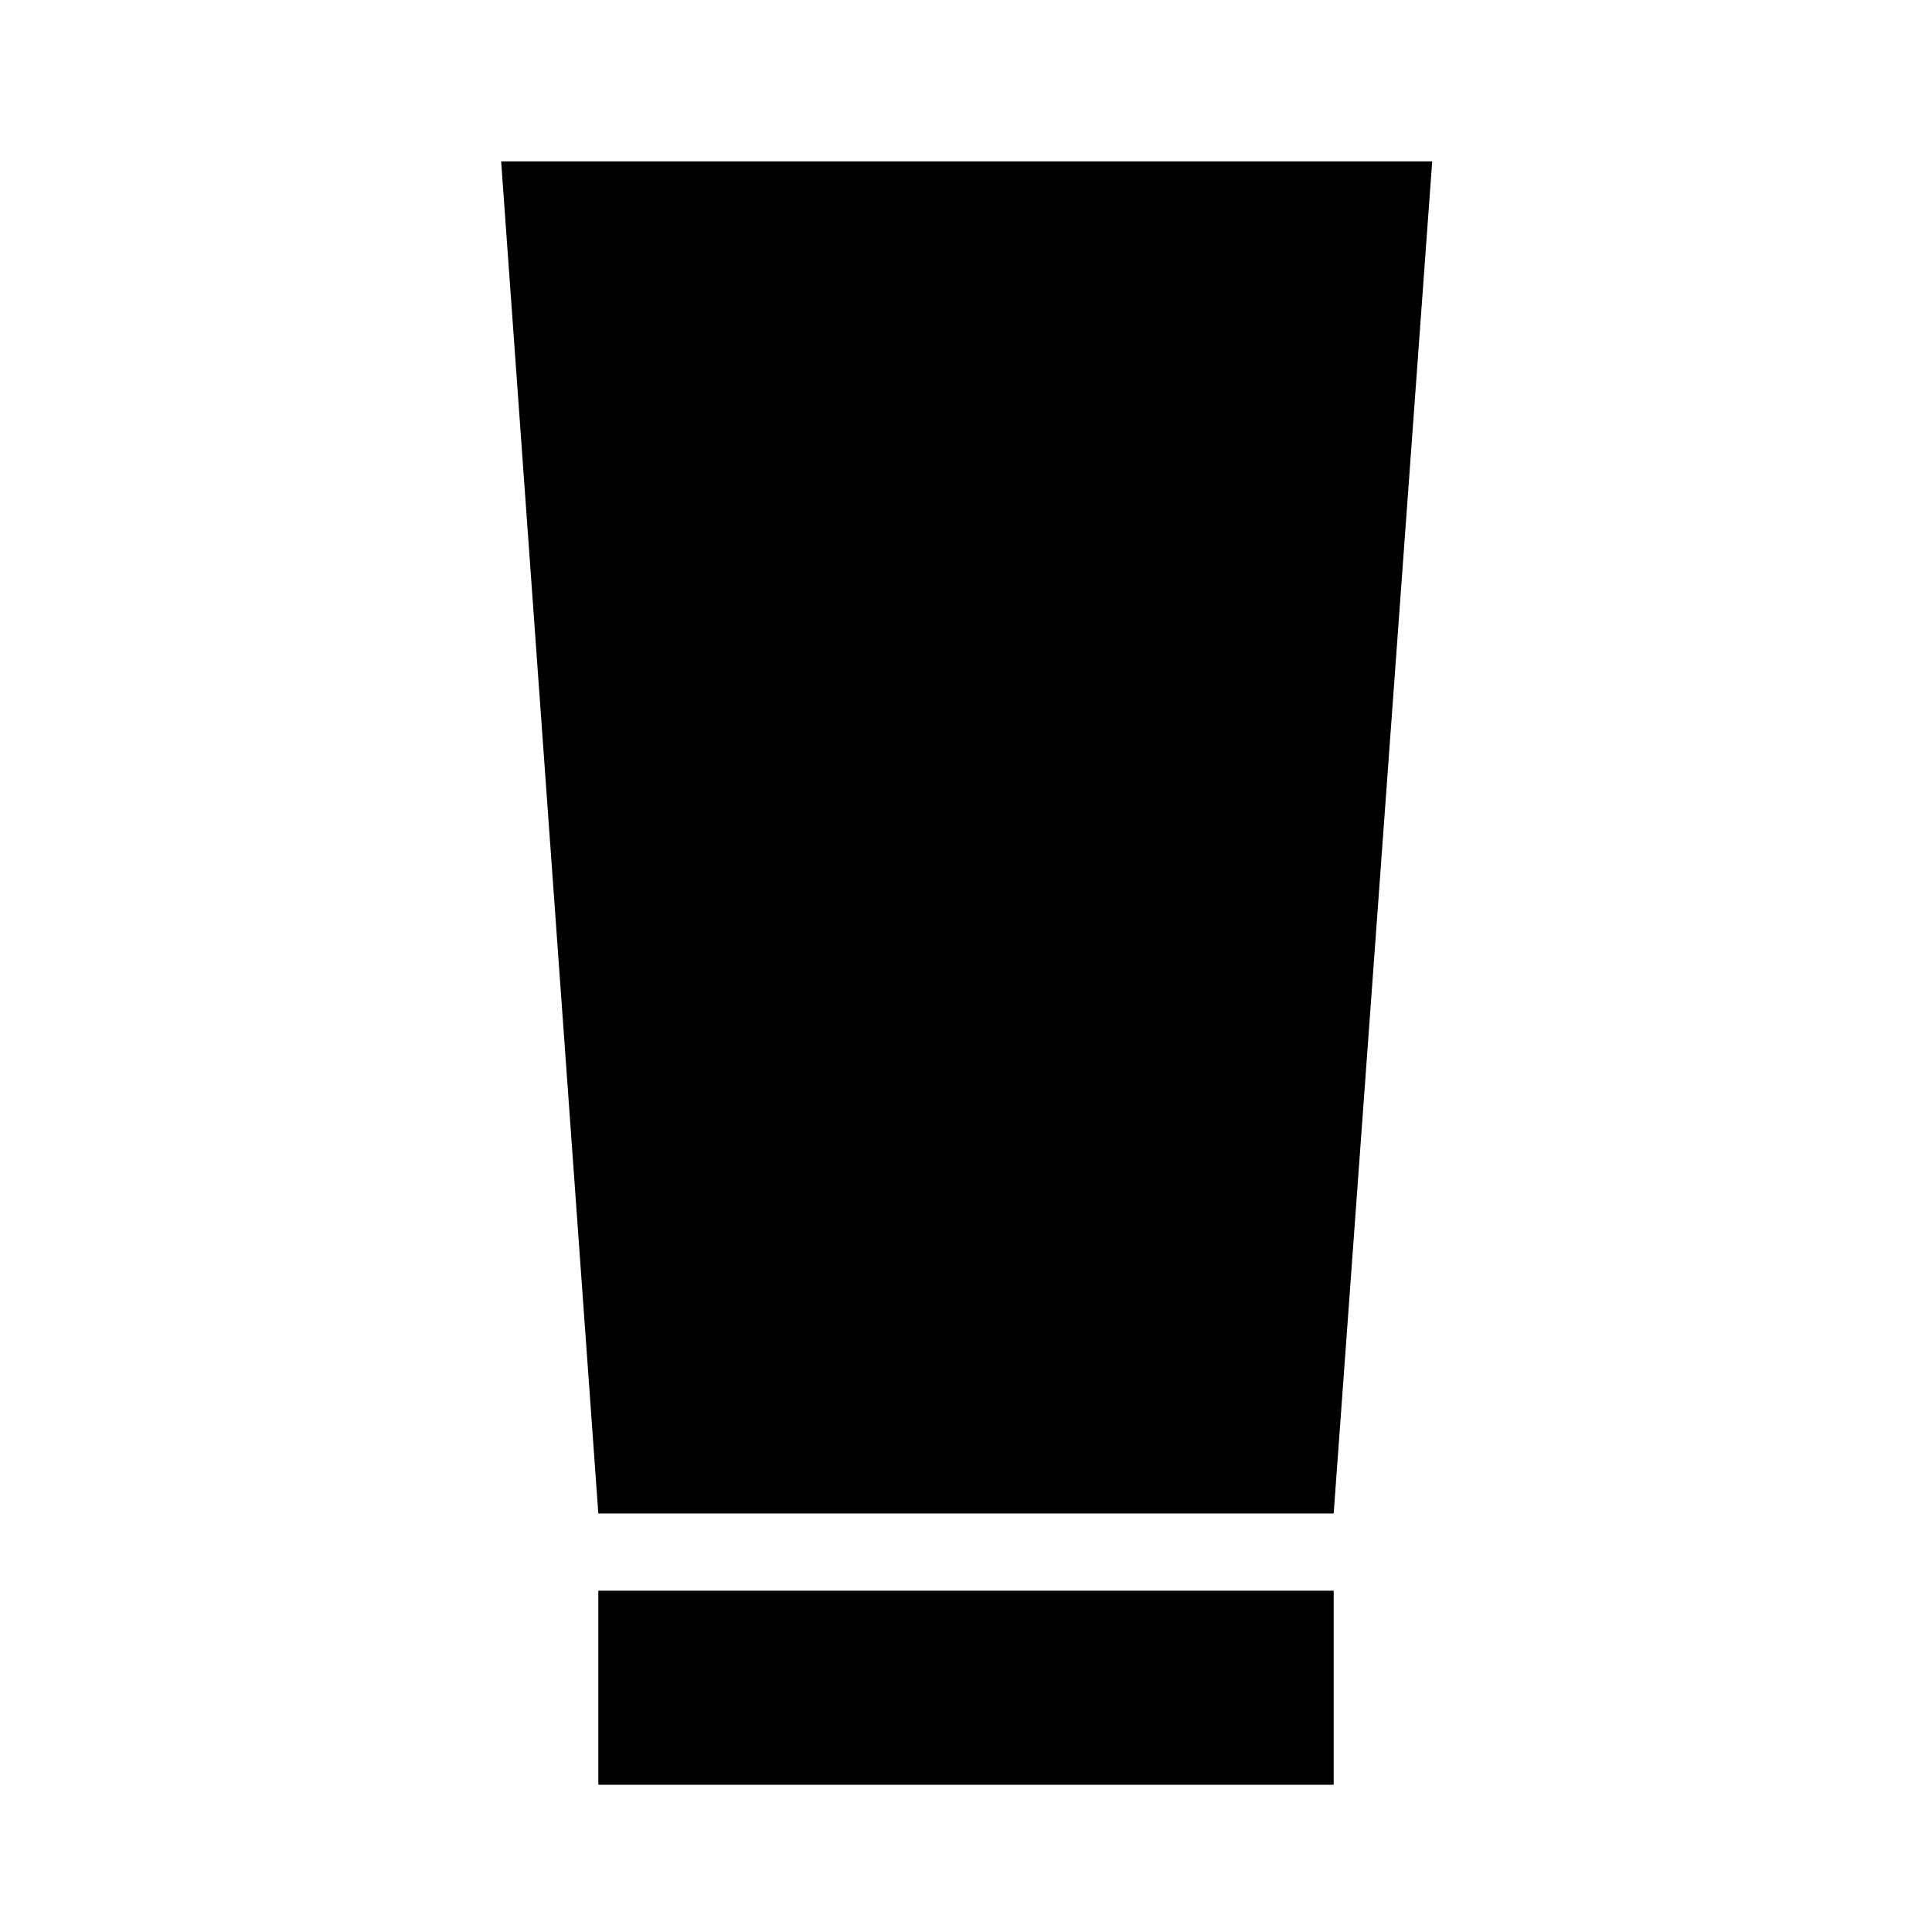 <svg xmlns="http://www.w3.org/2000/svg" height="40" viewBox="0 -960 960 960" width="40"><path d="M297.304-73.16v-96.435h365.392v96.435H297.304Zm0-134.782-48.289-671.884h462.637l-48.956 671.884H297.304Z"/></svg>